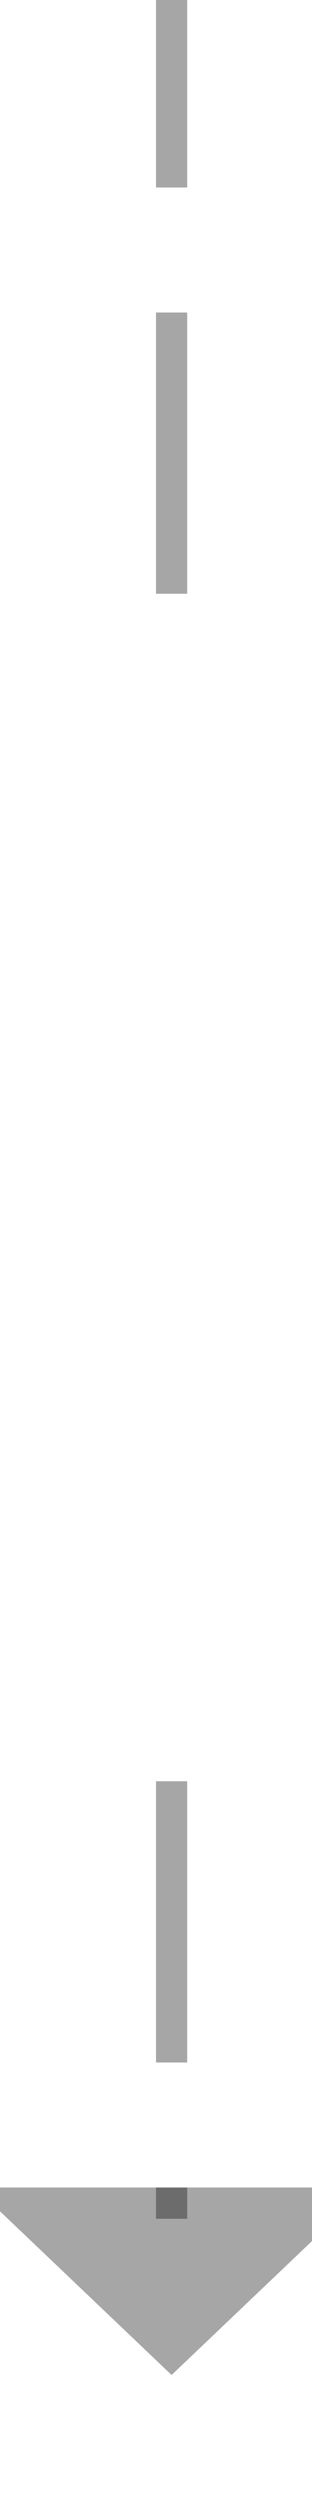 ﻿<?xml version="1.0" encoding="utf-8"?>
<svg version="1.1" xmlns:xlink="http://www.w3.org/1999/xlink" width="10px" height="80px" preserveAspectRatio="xMidYMin meet" viewBox="841 742  8 80" xmlns="http://www.w3.org/2000/svg">
  <defs>
    <mask fill="white" id="clip193">
      <path d="M 814.5 761  L 875.5 761  L 875.5 799  L 814.5 799  Z M 814.5 742  L 875.5 742  L 875.5 826  L 814.5 826  Z " fill-rule="evenodd" />
    </mask>
  </defs>
  <path d="M 845.5 761  L 845.5 742  M 845.5 799  L 845.5 813  " stroke-width="1" stroke-dasharray="9,4" stroke="#000000" fill="none" stroke-opacity="0.349" />
  <path d="M 839.2 812  L 845.5 818  L 851.8 812  L 839.2 812  Z " fill-rule="nonzero" fill="#000000" stroke="none" fill-opacity="0.349" mask="url(#clip193)" />
</svg>
